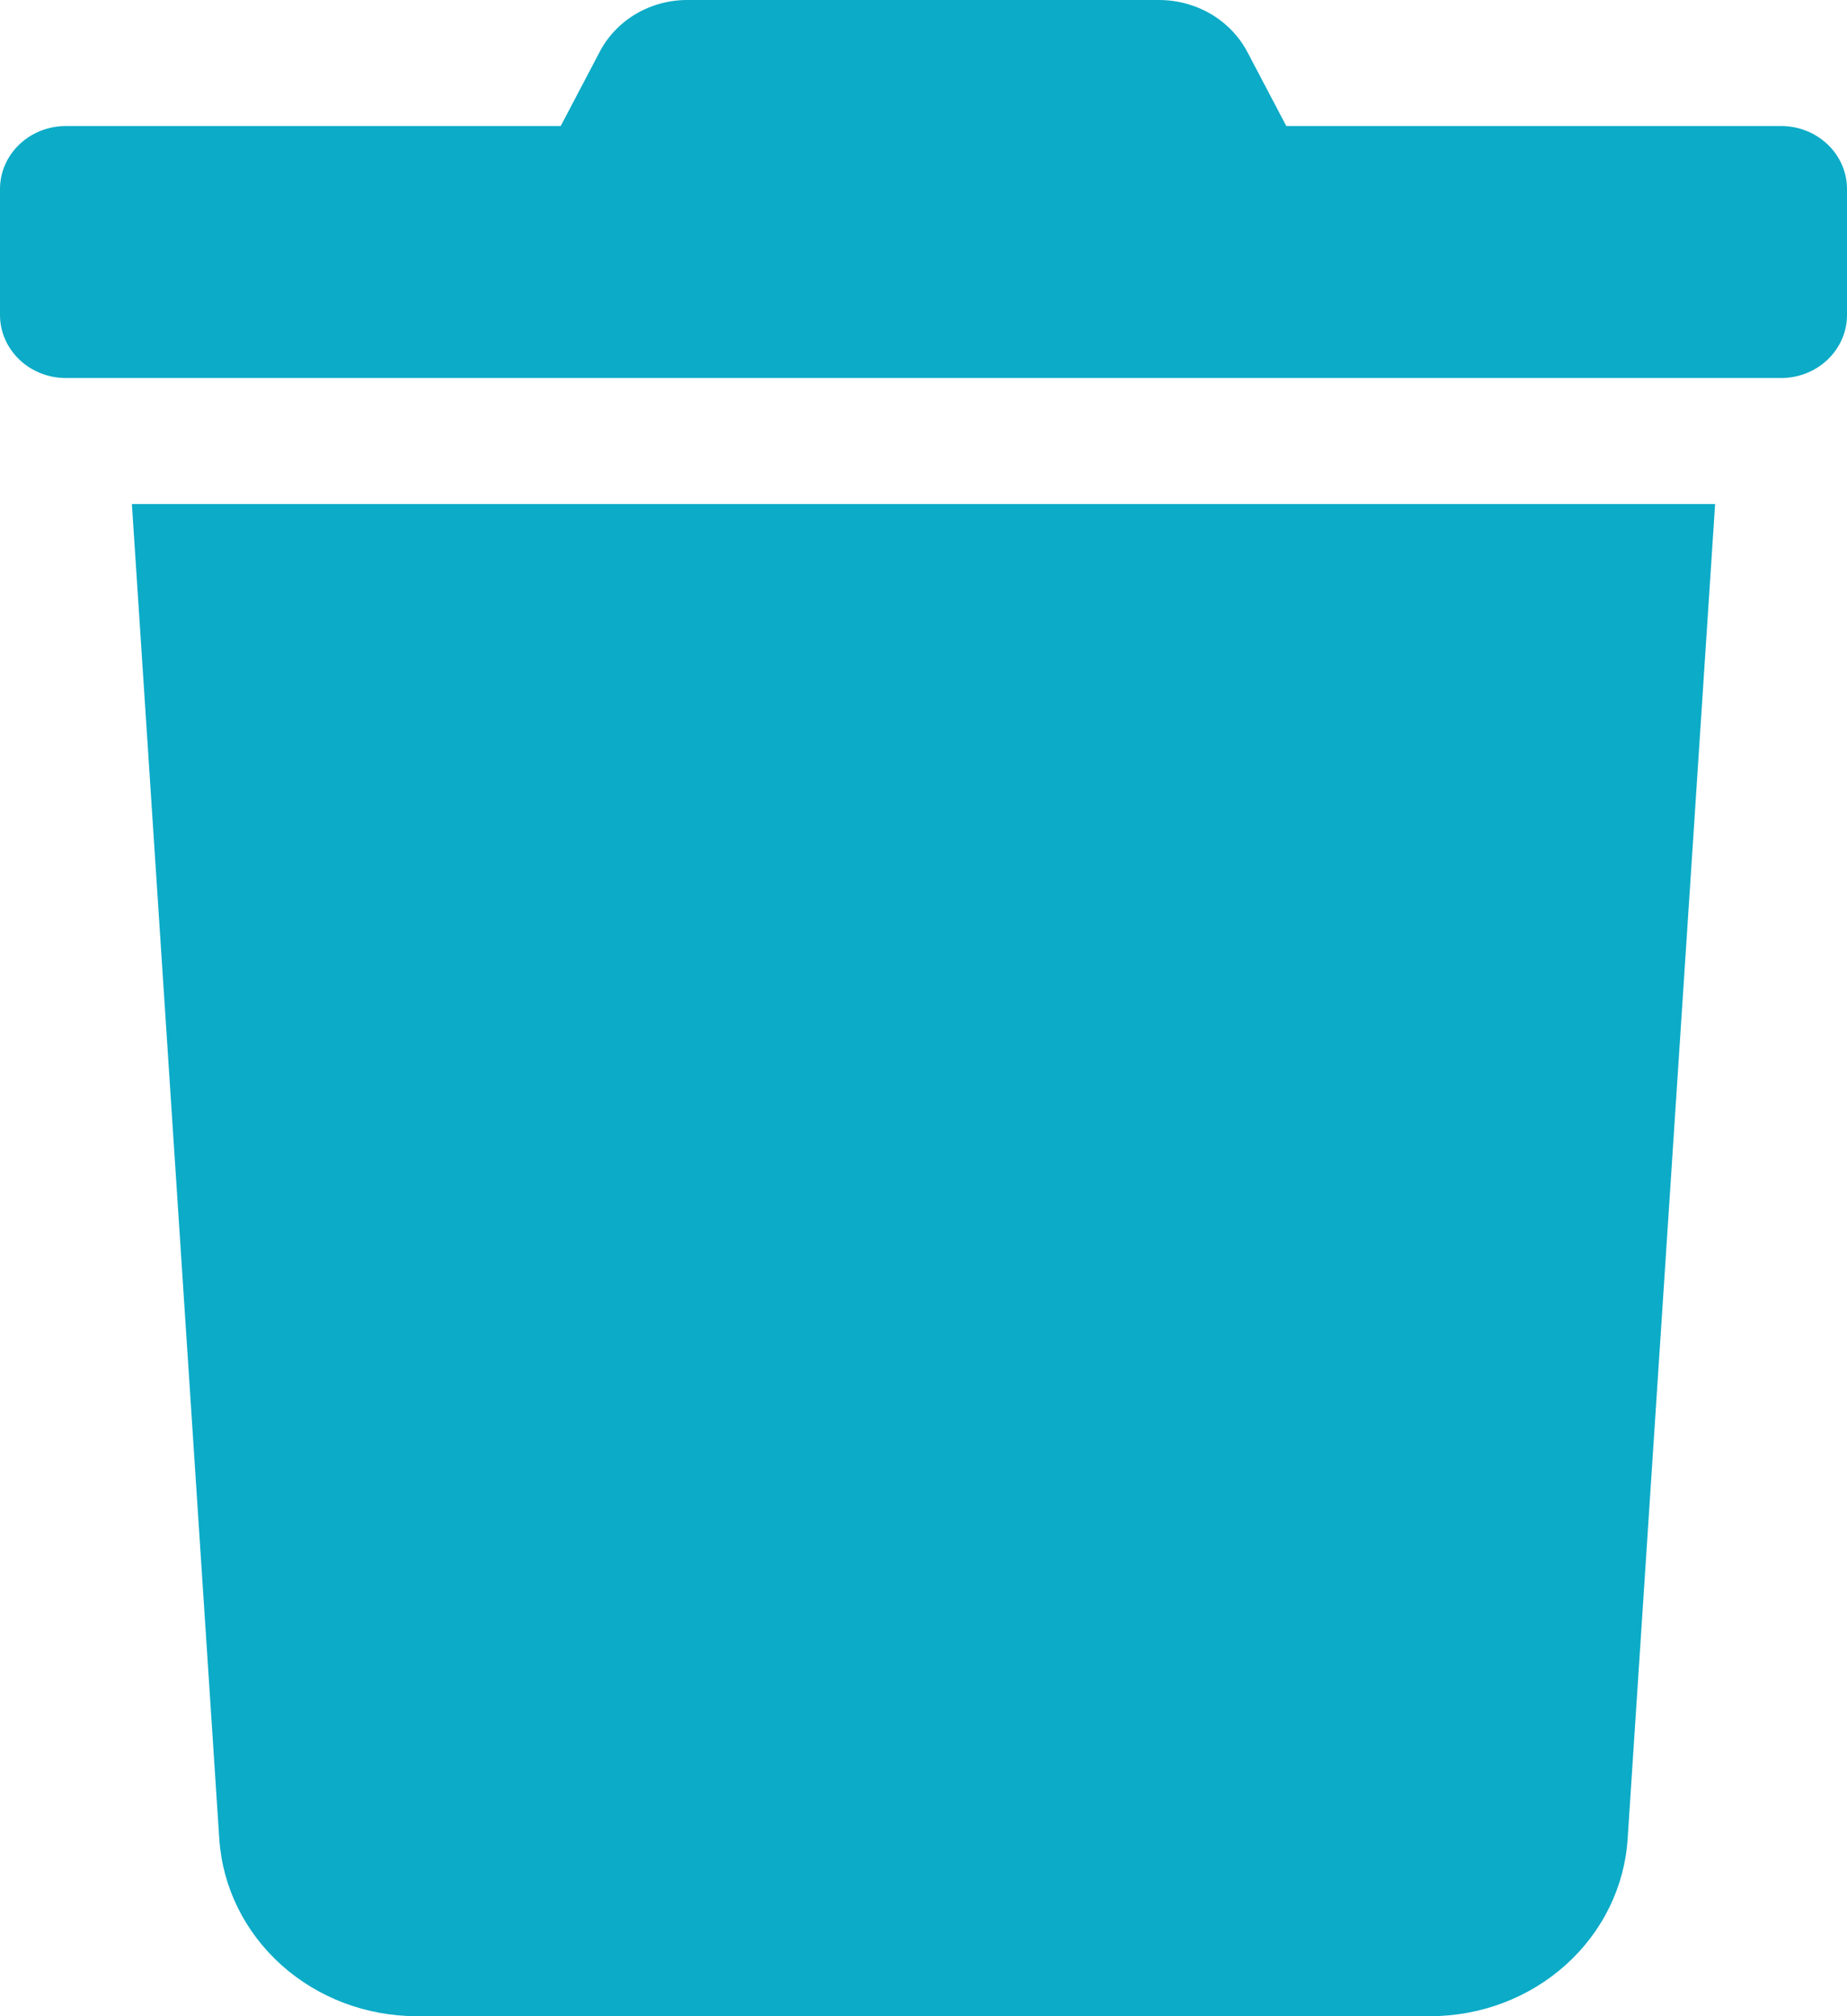 <svg width="22" height="24" viewBox="0 0 22 24" fill="none" xmlns="http://www.w3.org/2000/svg">
<path d="M21.214 1.5H15.321L14.86 0.623C14.762 0.436 14.611 0.278 14.425 0.168C14.238 0.058 14.023 -0 13.804 -0H8.191C7.972 -0.001 7.758 0.057 7.572 0.167C7.386 0.278 7.236 0.436 7.14 0.623L6.679 1.5H0.786C0.577 1.5 0.377 1.579 0.23 1.72C0.083 1.86 0 2.051 0 2.25L0 3.75C0 3.949 0.083 4.139 0.23 4.28C0.377 4.421 0.577 4.5 0.786 4.5H21.214C21.423 4.5 21.622 4.421 21.77 4.28C21.917 4.139 22 3.949 22 3.75V2.25C22 2.051 21.917 1.86 21.77 1.72C21.622 1.579 21.423 1.5 21.214 1.5ZM2.612 21.89C2.65 22.462 2.914 22.998 3.351 23.39C3.788 23.782 4.365 24 4.965 24H17.035C17.635 24 18.212 23.782 18.649 23.39C19.086 22.998 19.35 22.462 19.387 21.89L20.429 6H1.571L2.612 21.89Z" fill="#0CABC7"/>
</svg>
